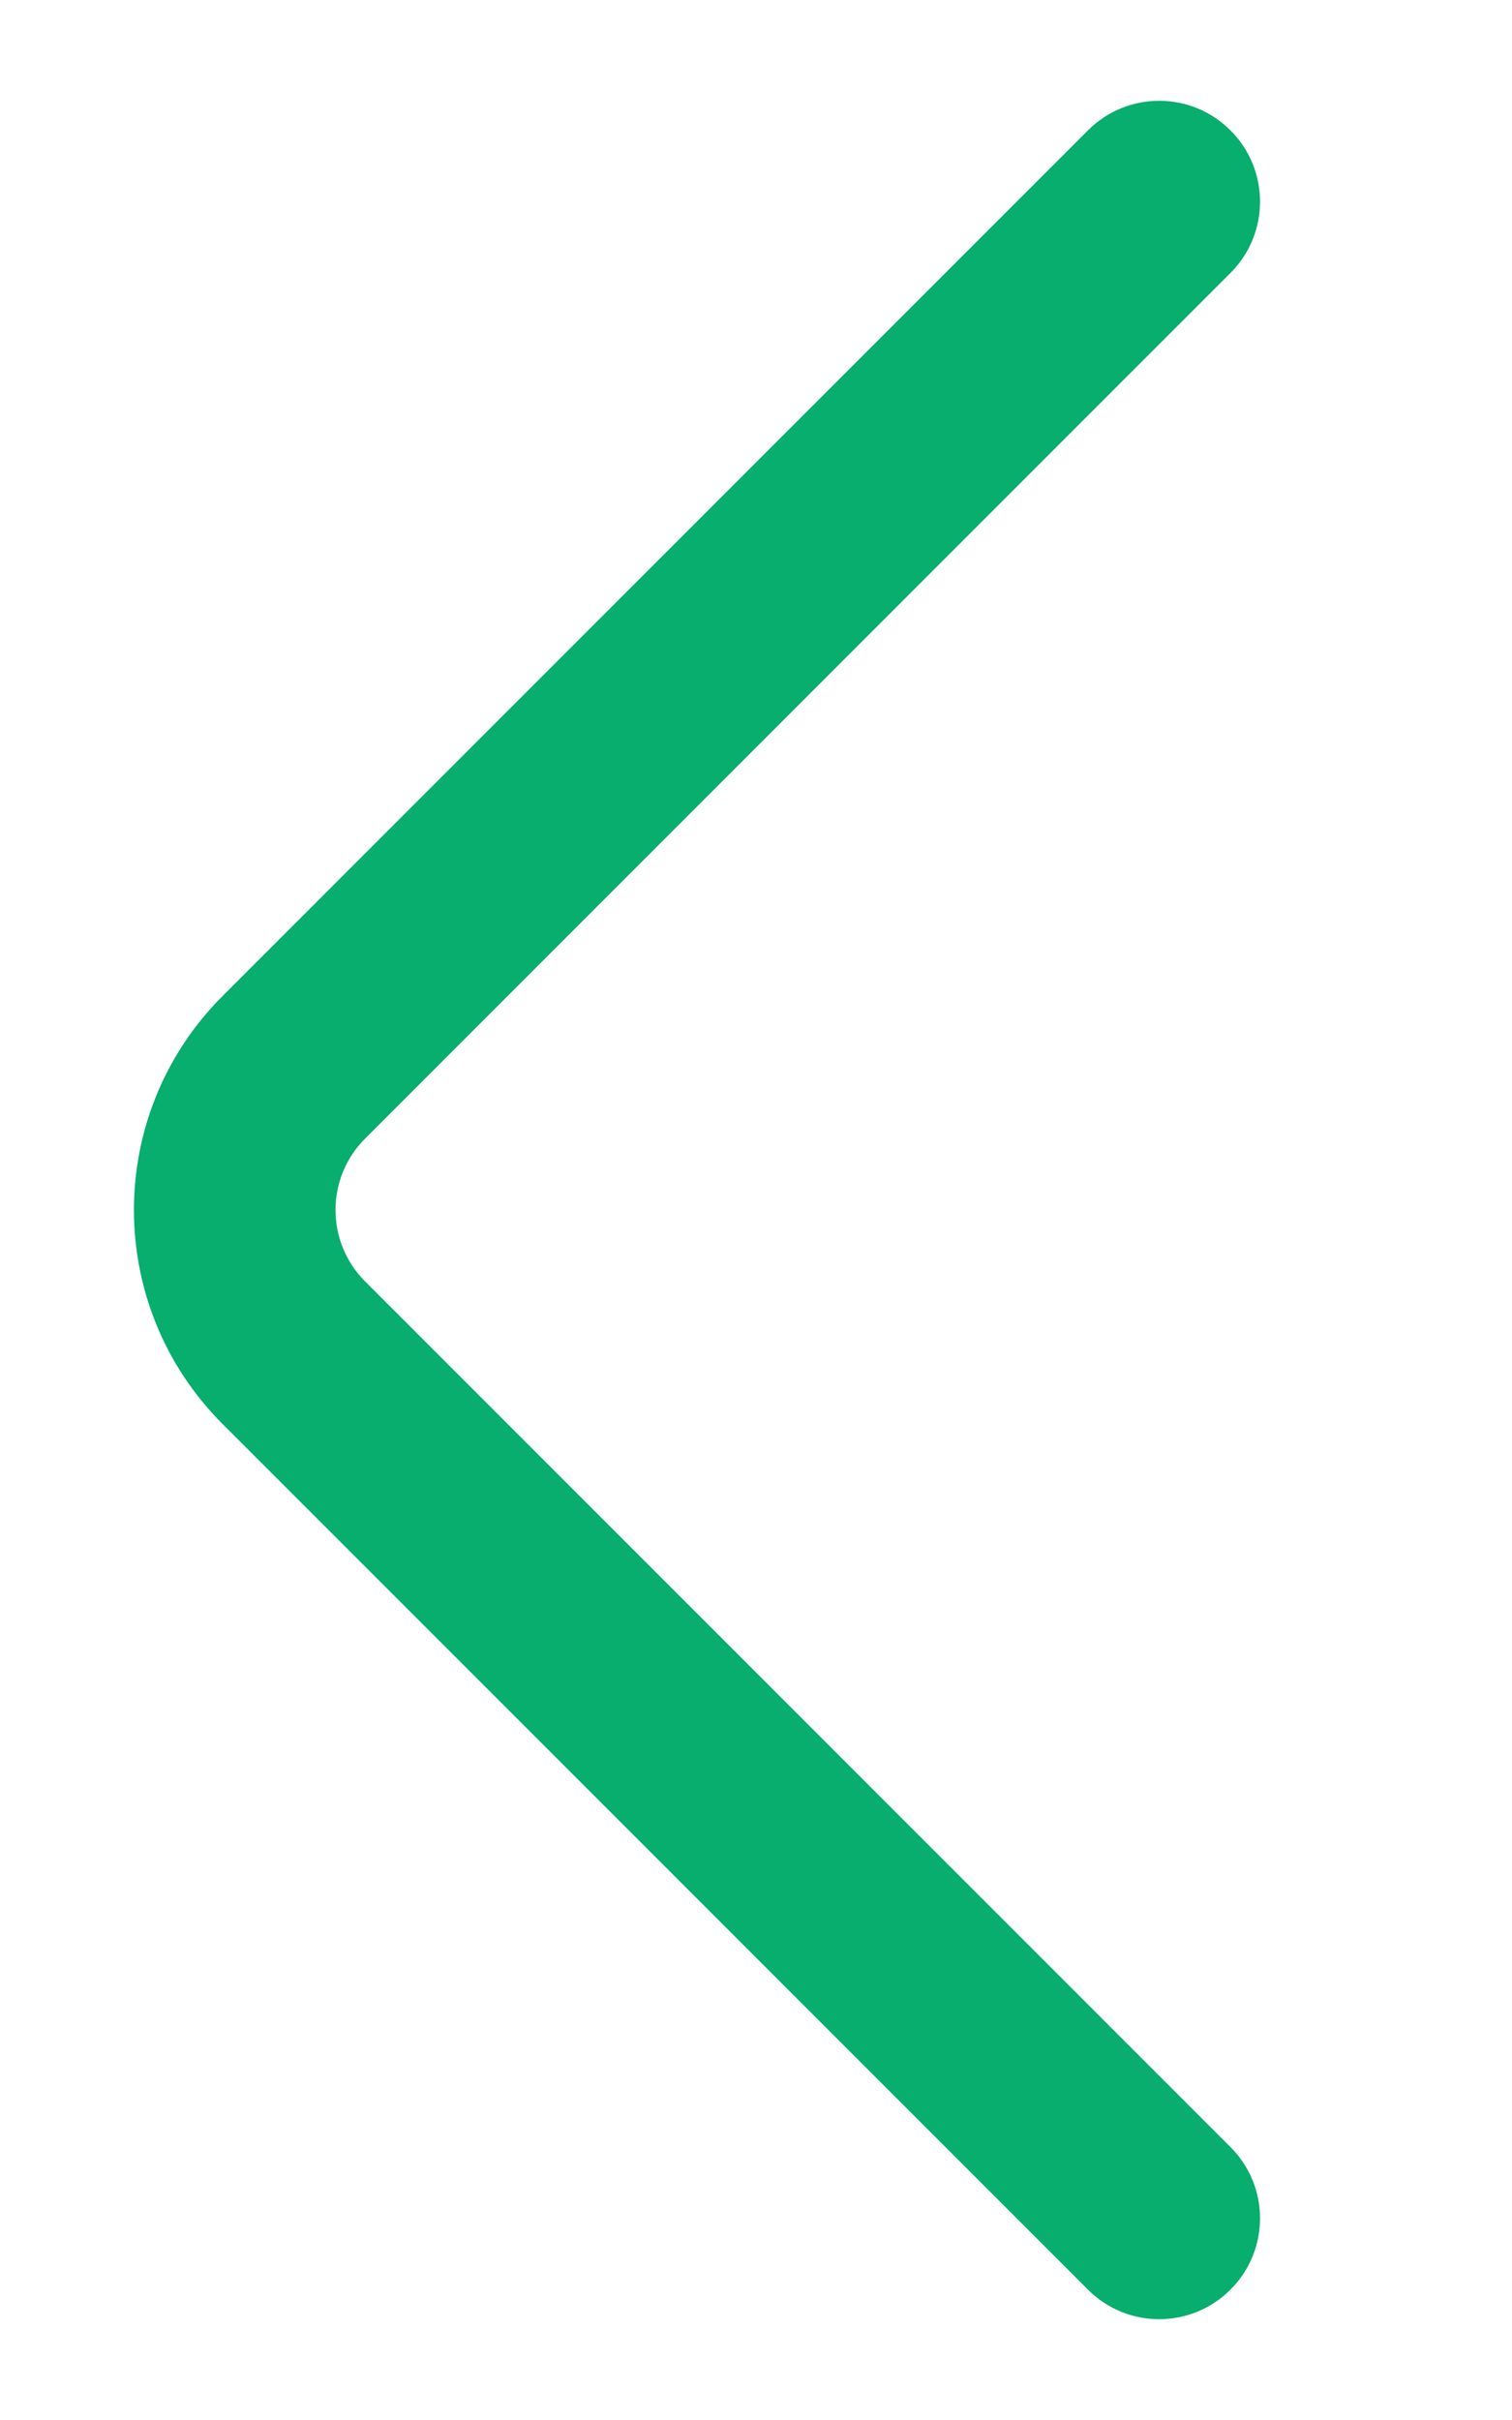<svg width="15" height="24" viewBox="0 0 15 24" fill="none" xmlns="http://www.w3.org/2000/svg">
<path fill-rule="evenodd" clip-rule="evenodd" d="M12.207 22.707C11.817 23.098 11.183 23.098 10.793 22.707L2.207 14.121C1.036 12.95 1.036 11.05 2.207 9.879L10.793 1.293C11.183 0.902 11.817 0.902 12.207 1.293C12.598 1.683 12.598 2.317 12.207 2.707L3.621 11.293C3.231 11.683 3.231 12.317 3.621 12.707L12.207 21.293C12.598 21.683 12.598 22.317 12.207 22.707Z" fill="#07AE6E"/>
</svg>
